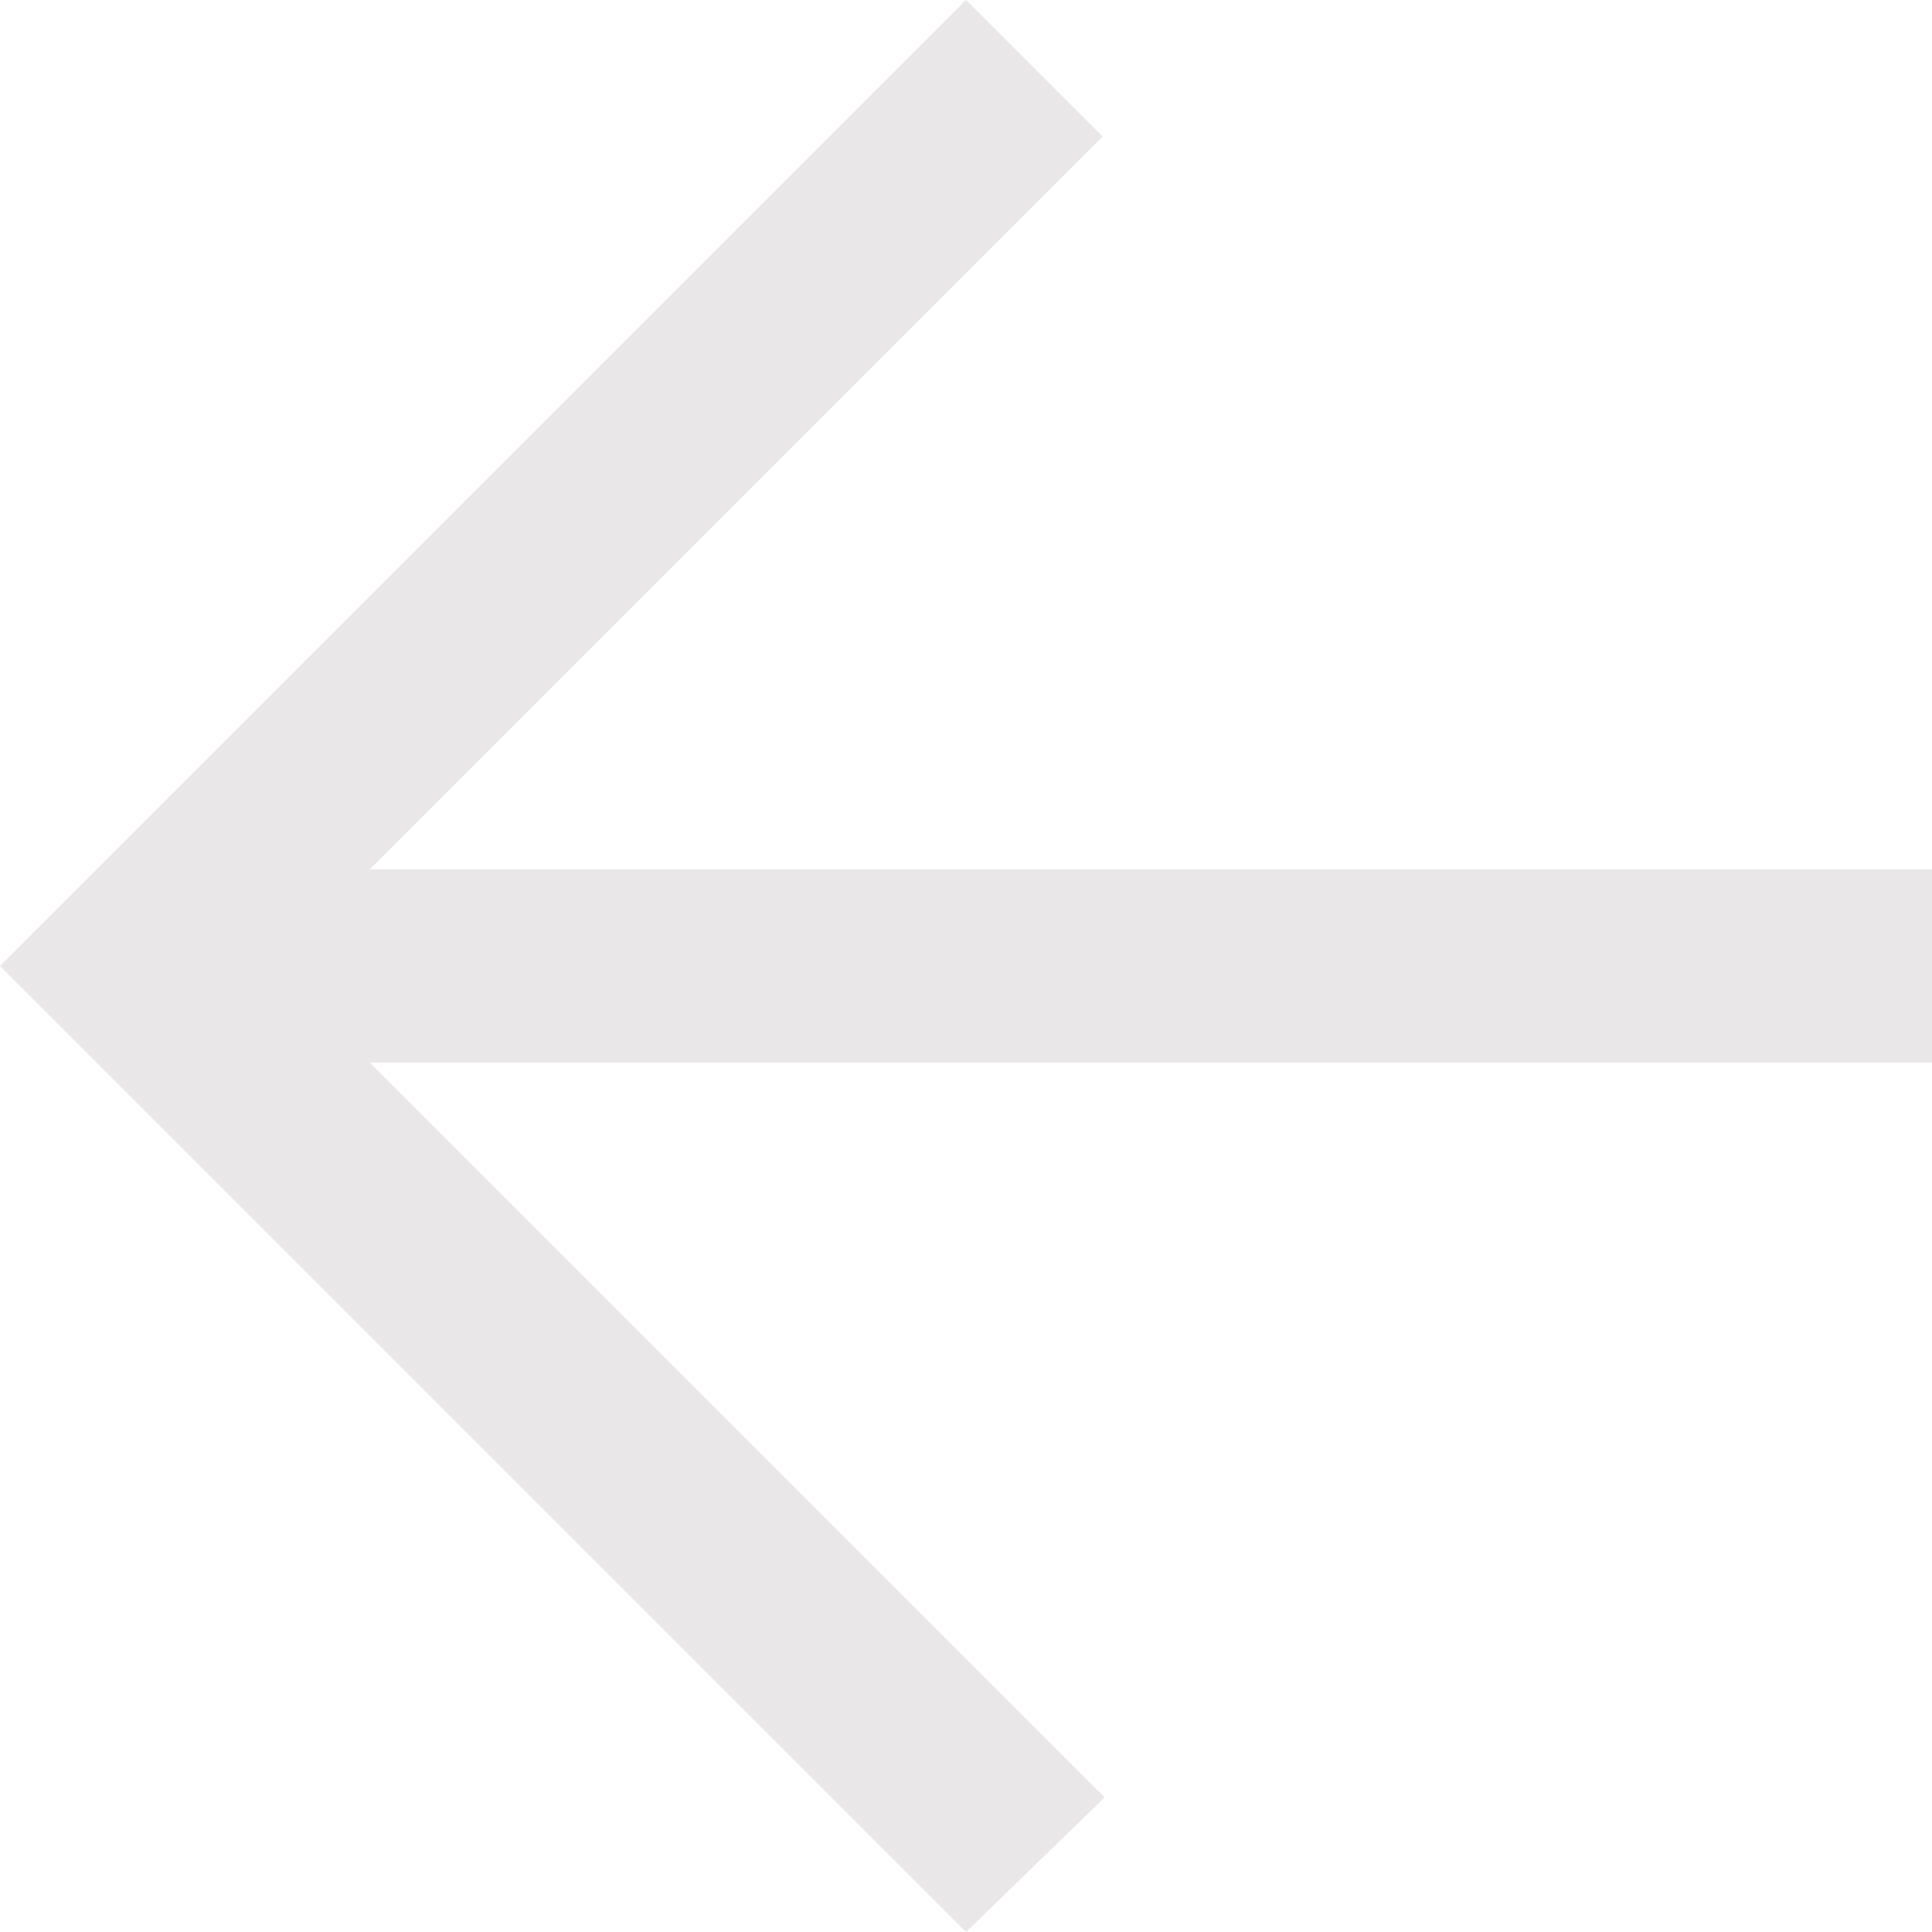 <?xml version="1.0" encoding="UTF-8" standalone="no"?>
<!-- Uploaded to: SVG Repo, www.svgrepo.com, Generator: SVG Repo Mixer Tools -->
<svg width="800px" height="800px" viewBox="0 0 20 20" version="1.1" xmlns="http://www.w3.org/2000/svg" xmlns:xlink="http://www.w3.org/1999/xlink">
    
    <title>arrow_left [#350]</title>
    <desc>Created with Sketch.</desc>
    <defs>

</defs>
    <g id="Page-1" stroke="none" stroke-width="1" fill="none" fill-rule="evenodd">
        <g id="Dribbble-Light-Preview" transform="translate(-140, -6639)" fill="#e9e7e7">
            <g id="icons" transform="translate(56, 160)">
                <path d="M94,6499 L95.435,6497.607 L87.828,6490 L104,6490 L104,6488 L87.828,6488 L95.414,6480.414 L94,6479 C90.339,6482.661 87.504,6485.496 84,6489 C87.966,6492.966 85.166,6490.166 94,6499" id="arrow_left-[#350]">

</path>
            </g>
        </g>
    </g>
</svg>